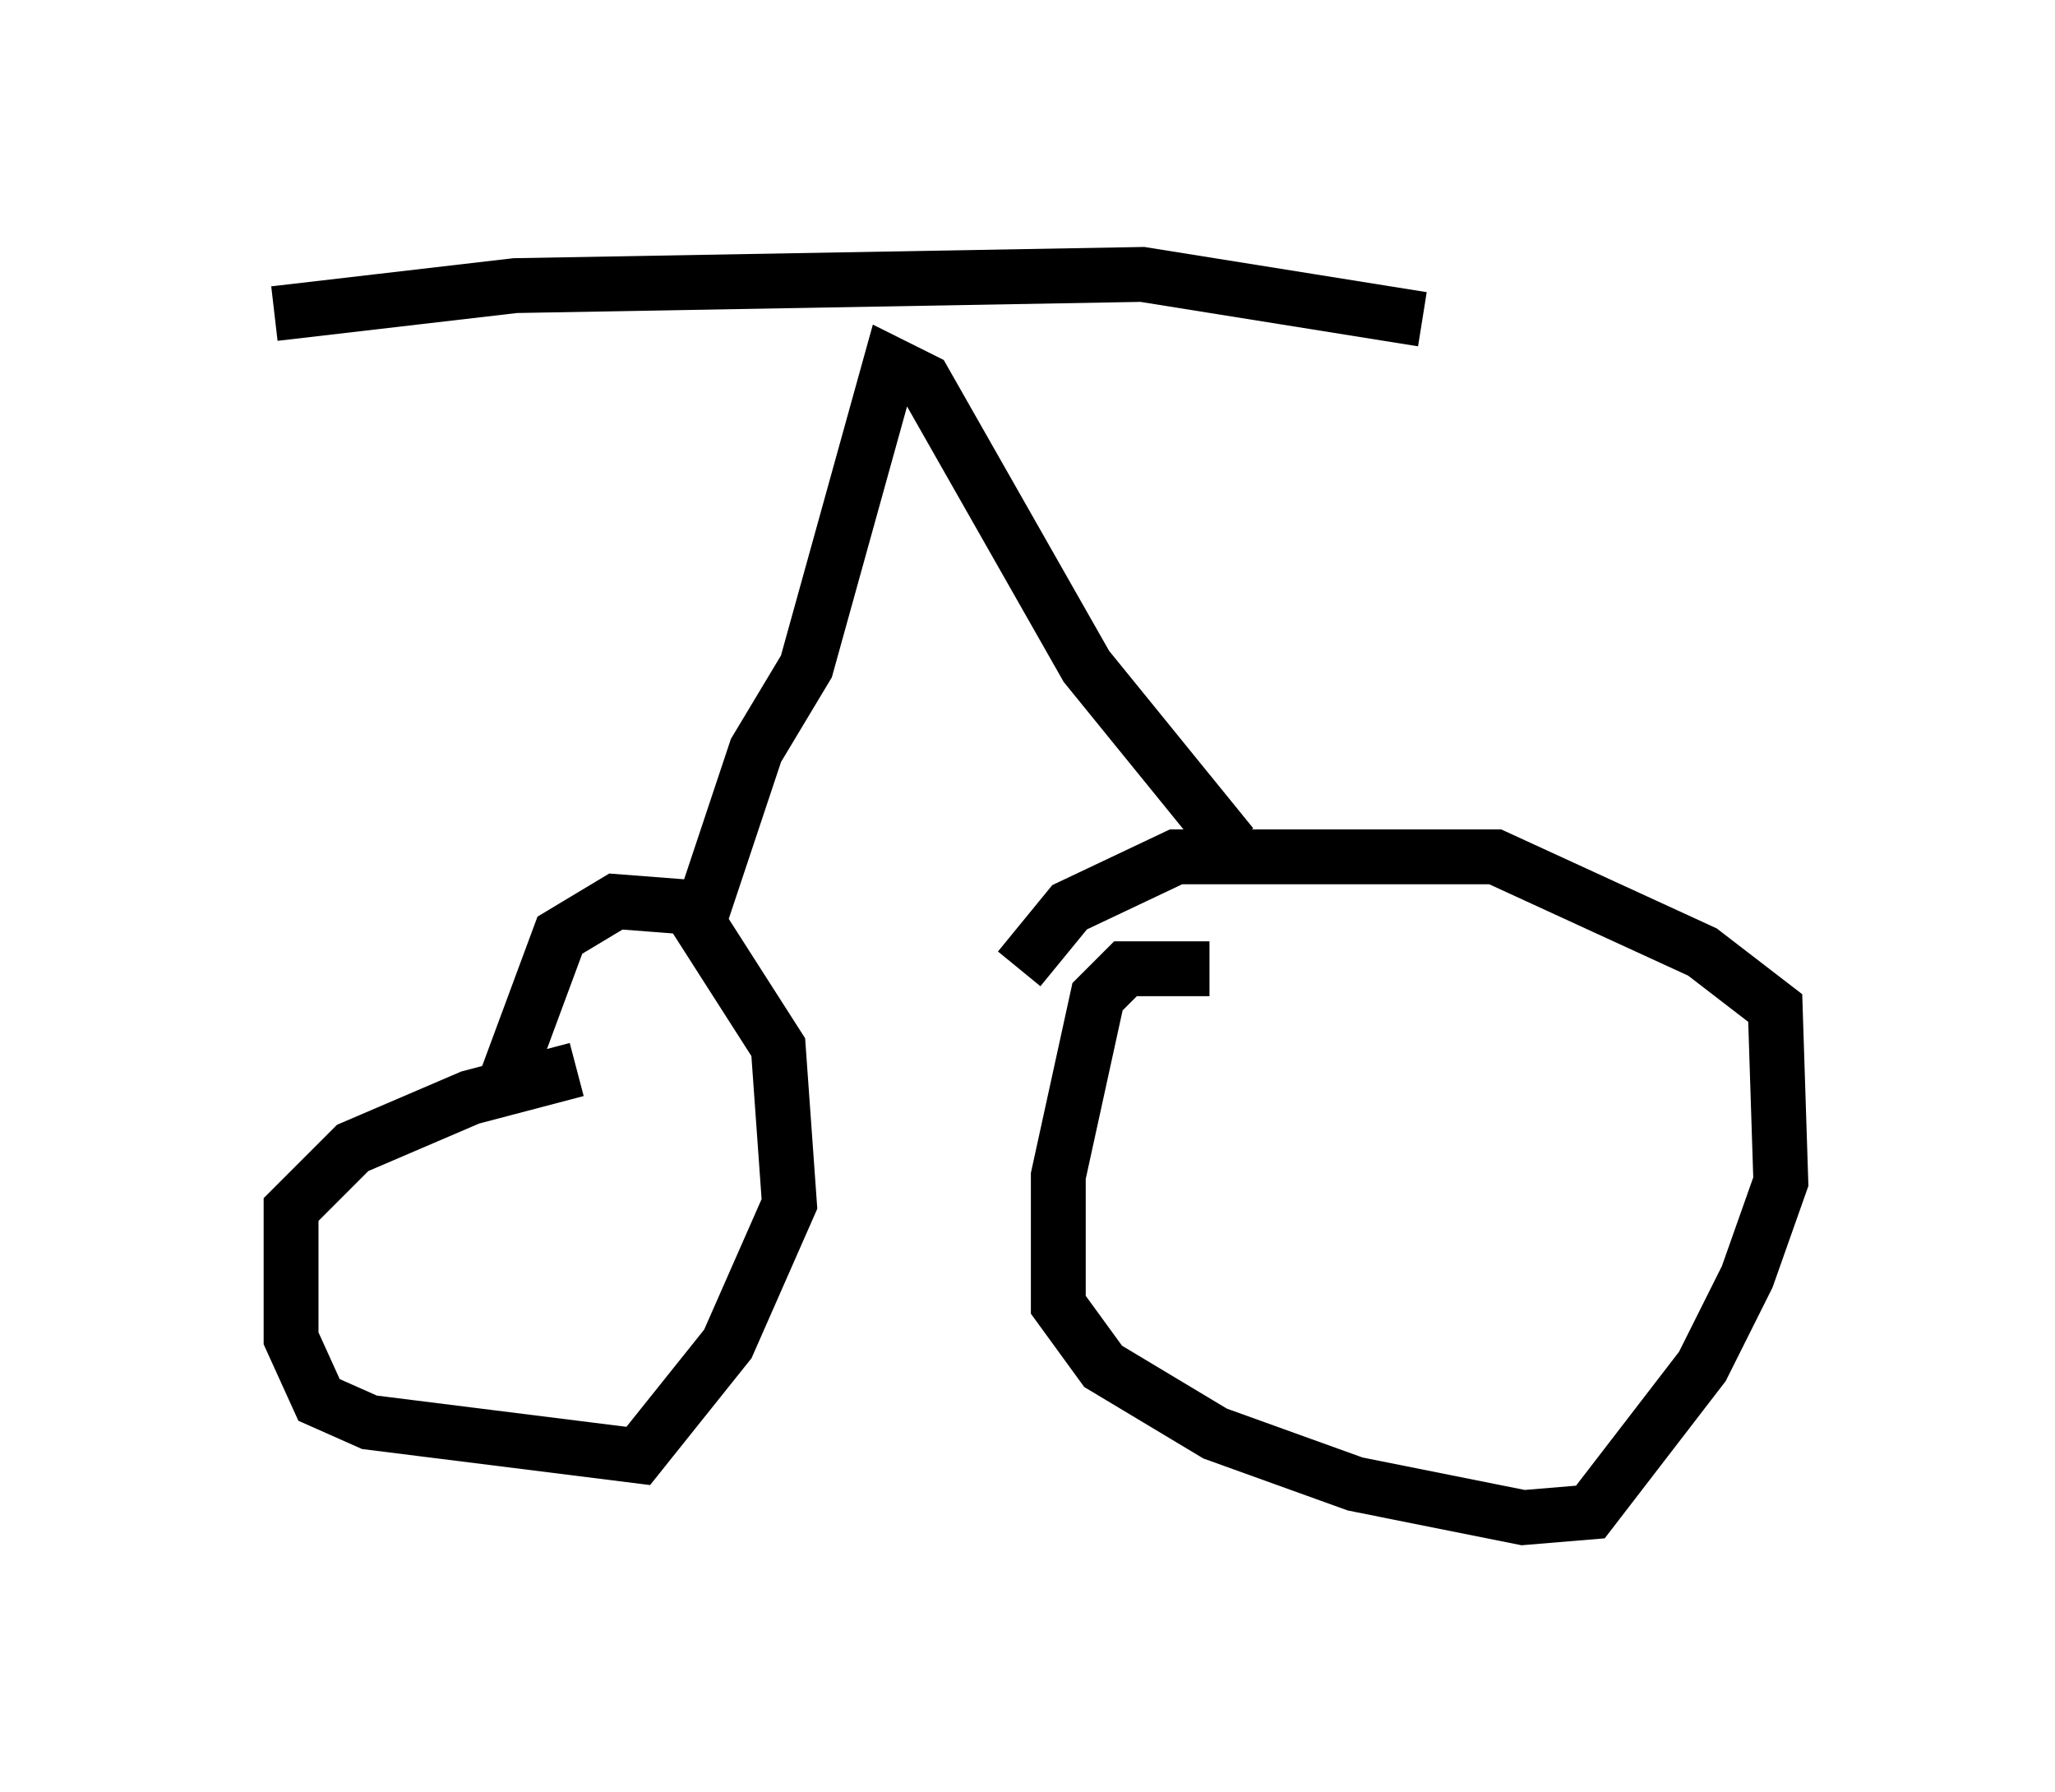 <?xml version="1.0" encoding="utf-8" ?>
<svg baseProfile="full" height="32.663" version="1.1" width="37.461" xmlns="http://www.w3.org/2000/svg" xmlns:ev="http://www.w3.org/2001/xml-events" xmlns:xlink="http://www.w3.org/1999/xlink"><defs /><rect fill="white" height="32.663" width="37.461" x="0" y="0" /><path d="M11.942, 19.598 m-1.429, -0.102 l-1.94, 0.51 -2.144, 0.919 l-1.123, 1.123 0.0, 2.348 l0.51, 1.123 0.919, 0.408 l4.9, 0.613 1.633, -2.042 l1.123, -2.552 -0.204, -2.858 l-1.633, -2.552 -1.327, -0.102 l-1.021, 0.613 -1.021, 2.756 m12.863, -2.144 l-1.531, 0.0 -0.51, 0.51 l-0.715, 3.267 0.0, 2.348 l0.817, 1.123 2.042, 1.225 l2.552, 0.919 3.063, 0.613 l1.225, -0.102 2.042, -2.654 l0.817, -1.633 0.613, -1.735 l-0.102, -3.165 -1.327, -1.021 l-3.777, -1.735 -5.819, 0.0 l-1.94, 0.919 -0.919, 1.123 m-5.921, -0.613 l1.123, -3.369 0.919, -1.531 l1.531, -5.513 0.613, 0.306 l2.96, 5.206 2.654, 3.267 m-17.456, -9.698 l4.39, -0.51 11.433, -0.204 l5.104, 0.817 " fill="none" stroke="black" stroke-width="1" /></svg>